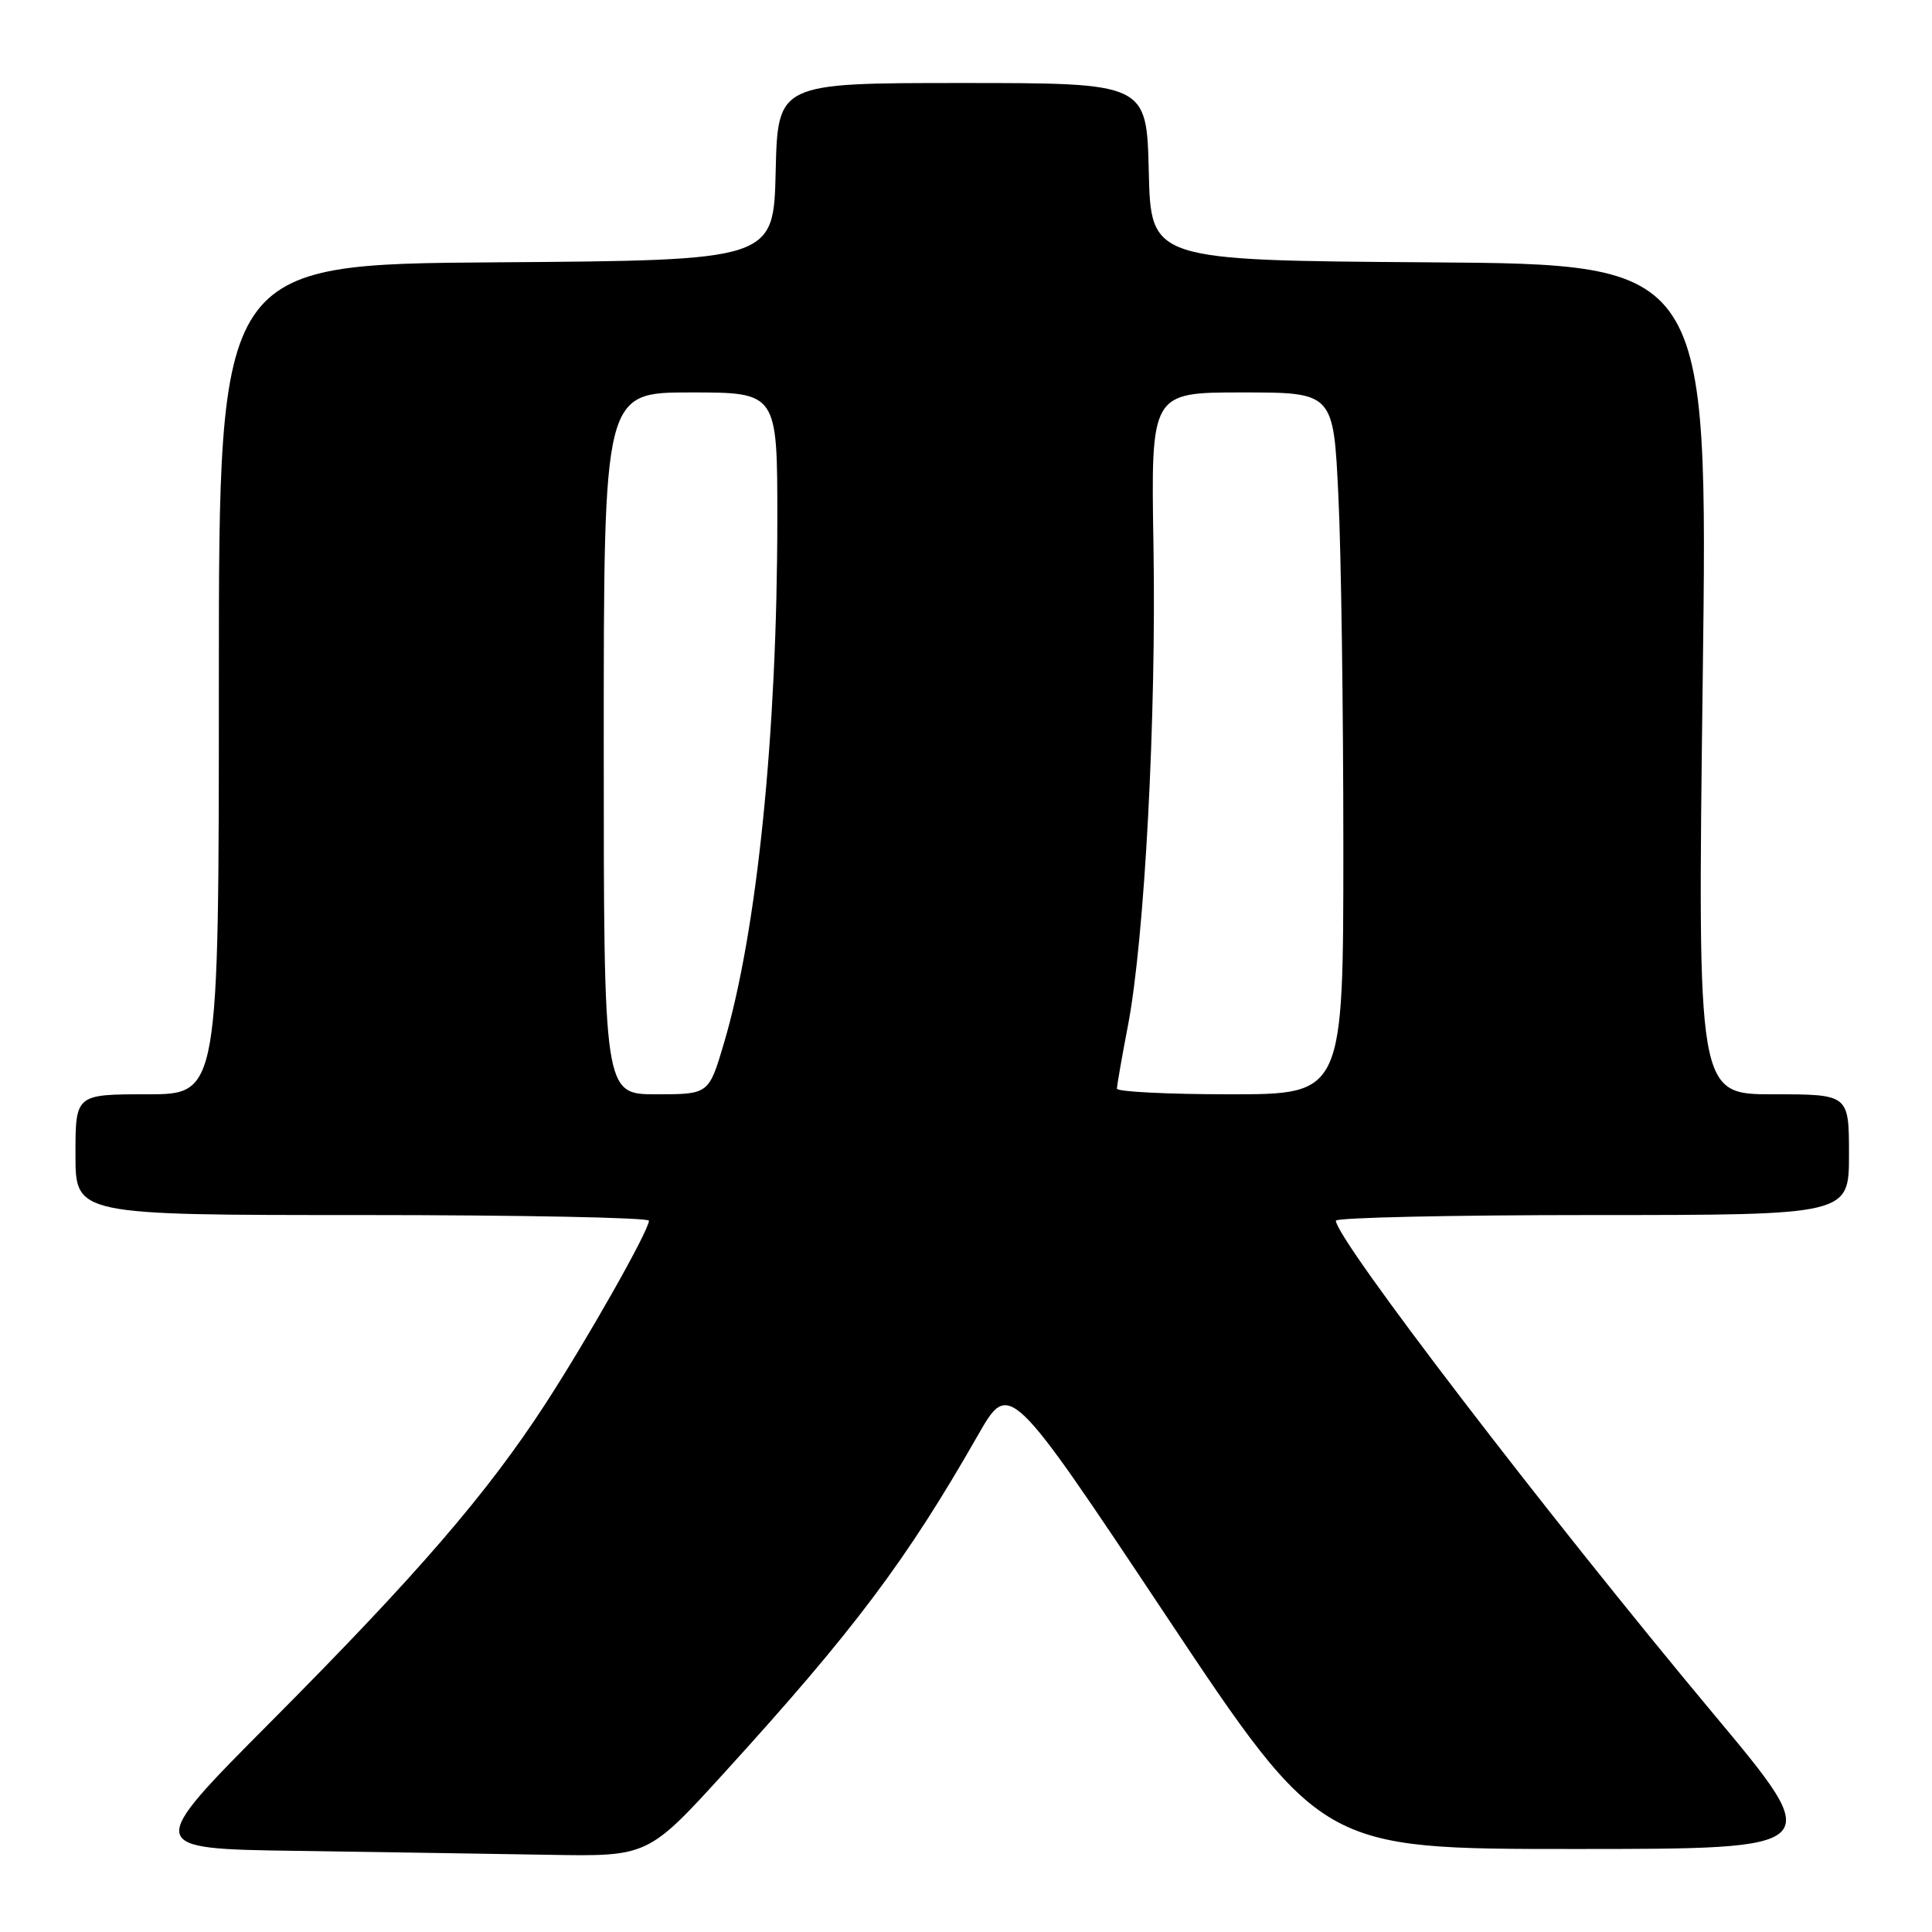 <?xml version="1.0" encoding="UTF-8" standalone="no"?>
<!DOCTYPE svg PUBLIC "-//W3C//DTD SVG 1.1//EN" "http://www.w3.org/Graphics/SVG/1.1/DTD/svg11.dtd" >
<svg xmlns="http://www.w3.org/2000/svg" xmlns:xlink="http://www.w3.org/1999/xlink" version="1.1" viewBox="0 0 256 256">
 <g >
 <path fill="currentColor"
d=" M 96.11 234.75 C 113.18 215.99 120.10 206.78 129.57 190.19 C 133.74 182.89 133.74 182.89 154.41 213.94 C 175.09 245.00 175.09 245.00 208.54 245.00 C 242.00 245.00 242.00 245.00 227.17 227.25 C 204.88 200.56 177.06 164.23 177.01 161.75 C 177.01 161.34 192.30 161.00 211.00 161.00 C 245.00 161.00 245.00 161.00 245.00 153.00 C 245.00 145.00 245.00 145.00 234.96 145.00 C 224.92 145.00 224.92 145.00 225.62 90.01 C 226.32 35.02 226.32 35.02 189.41 34.76 C 152.50 34.50 152.50 34.50 152.22 22.75 C 151.94 11.00 151.94 11.00 127.50 11.00 C 103.06 11.00 103.06 11.00 102.78 22.75 C 102.50 34.50 102.50 34.50 65.75 34.76 C 29.00 35.02 29.00 35.02 29.00 90.01 C 29.00 145.00 29.00 145.00 19.50 145.00 C 10.00 145.00 10.00 145.00 10.00 153.00 C 10.00 161.00 10.00 161.00 48.00 161.00 C 68.90 161.00 85.99 161.34 85.99 161.75 C 85.96 163.09 77.93 177.29 72.28 186.00 C 64.51 197.96 55.26 208.67 35.92 228.11 C 19.16 244.96 19.16 244.96 39.33 245.25 C 50.42 245.41 65.43 245.65 72.69 245.77 C 85.87 246.00 85.87 246.00 96.11 234.75 Z  M 80.00 98.50 C 80.00 52.00 80.00 52.00 91.50 52.00 C 103.00 52.00 103.00 52.00 103.00 68.75 C 102.99 97.18 100.32 123.44 95.92 138.25 C 93.92 145.00 93.92 145.00 86.96 145.00 C 80.00 145.00 80.00 145.00 80.00 98.50 Z  M 148.00 144.25 C 148.00 143.84 148.66 140.05 149.47 135.84 C 151.67 124.31 153.23 94.98 152.84 72.25 C 152.50 52.00 152.50 52.00 164.59 52.00 C 176.69 52.00 176.69 52.00 177.34 65.66 C 177.71 73.17 178.00 94.10 178.00 112.16 C 178.00 145.00 178.00 145.00 163.00 145.00 C 154.75 145.00 148.00 144.66 148.00 144.25 Z "/>
</g>
</svg>
